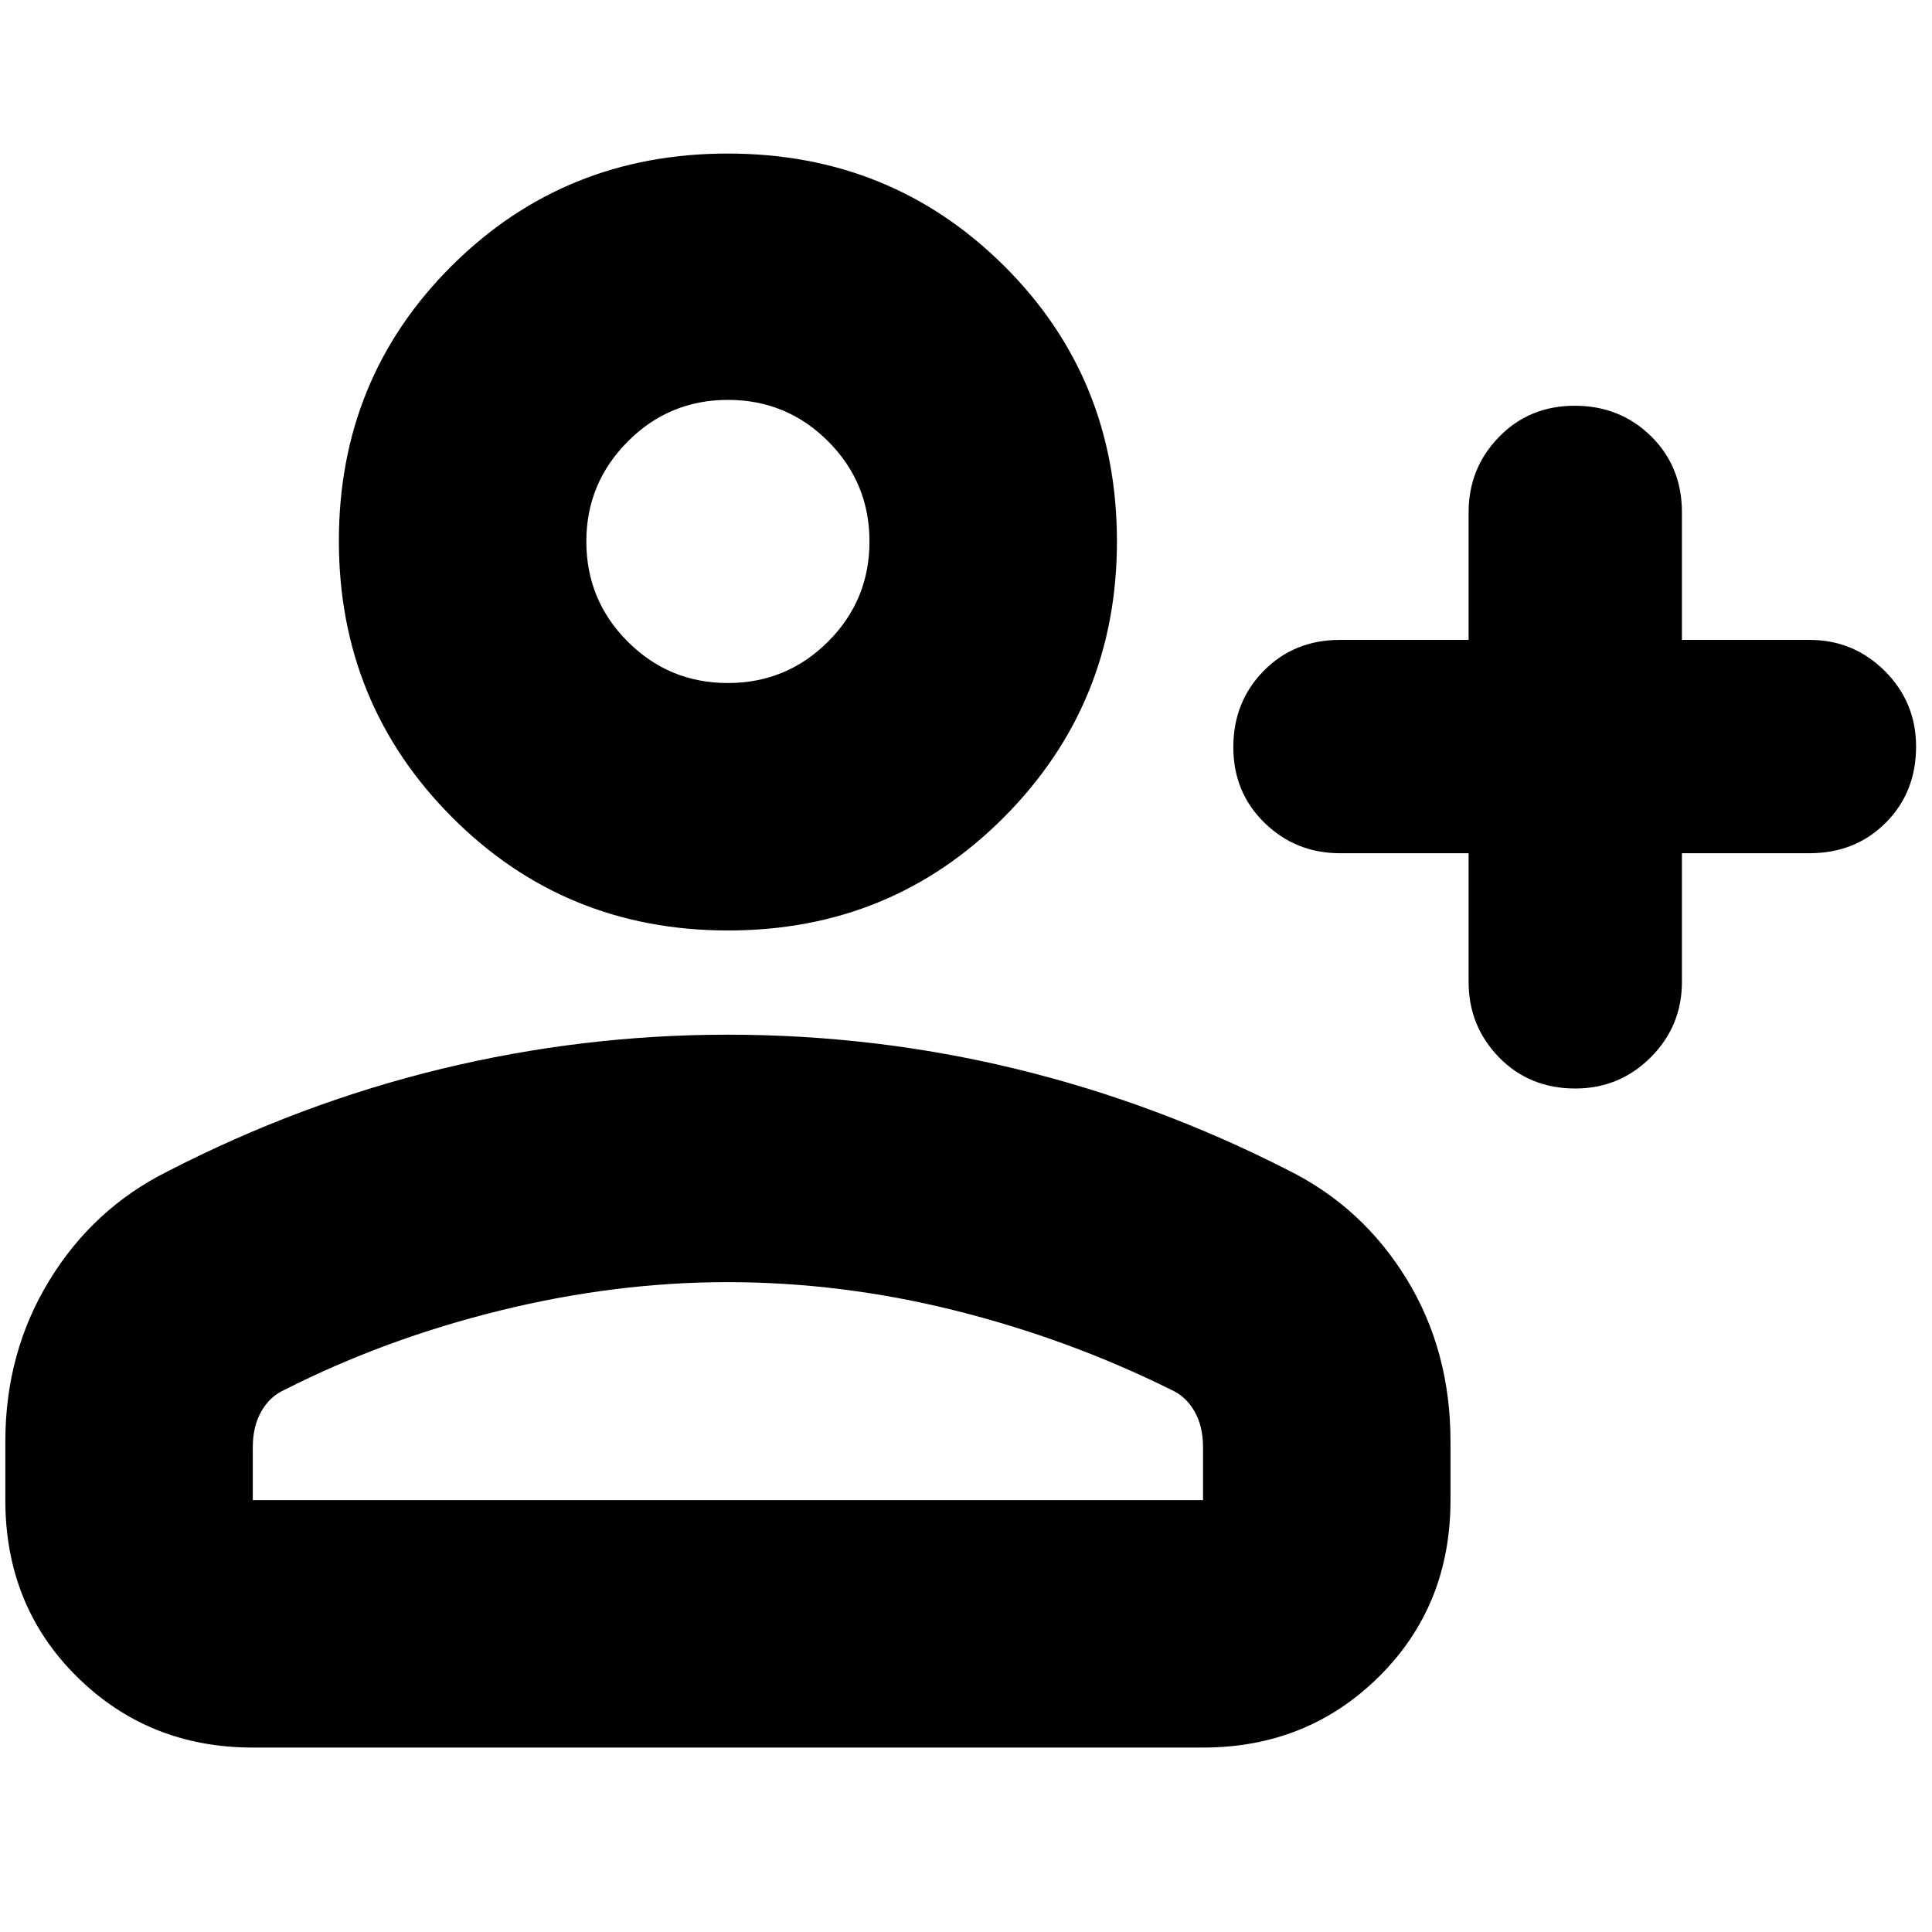 <svg xmlns="http://www.w3.org/2000/svg" height="24" viewBox="0 -960 960 960" width="24"><path d="M729.74-536.04h-63.91q-22 0-37.5-15.11-15.5-15.1-15.5-37.61 0-22.51 15.1-37.9 15.11-15.38 37.9-15.38h63.91v-63.35q0-22 15.1-37.5 15.11-15.5 37.62-15.5 22.51 0 37.89 15.1 15.39 15.11 15.39 37.9v63.35h63.35q22 0 37.5 15.5t15.5 37.5q0 22.79-15.11 37.89-15.1 15.11-37.89 15.11h-63.35v63.91q0 22-15.5 37.5t-37.5 15.5q-22.79 0-37.9-15.5-15.1-15.5-15.1-37.5v-63.91Zm-367.95 38.39q-81.18 0-137.29-56.39-56.11-56.4-56.11-137.2 0-80.8 56.02-136.63t137.2-55.83q81.17 0 137.28 55.77Q555-772.17 555-690.96q0 80.52-56.02 136.92-56.02 56.39-137.19 56.39ZM2.65-214.61v-29.09q0-44.26 21.82-79.99 21.82-35.74 58.66-54.18 66-34 136.15-51t142.31-17q73.24 0 143.24 17 70 17 135.43 50.43 36.84 18.36 58.66 53.94 21.82 35.58 21.82 80.8v29.09q0 52.58-35.59 87.77-35.58 35.19-87.37 35.19H125.61q-51.78 0-87.37-35.19T2.65-214.61Zm122.96 0h472.17v-26.26q0-10.45-4.27-17.89-4.28-7.43-11.55-10.67-51.05-25.31-107.44-39.4-56.39-14.08-113.11-14.08-55.58 0-112.82 14.08-57.24 14.09-107.15 39.4-7.28 3.24-11.55 10.67-4.28 7.44-4.28 17.89v26.26Zm236.07-406q29.19 0 49.78-20.57 20.58-20.56 20.58-49.76 0-29.19-20.56-49.78-20.57-20.58-49.76-20.58-29.2 0-49.78 20.68-20.59 20.69-20.59 49.66 0 29.2 20.57 49.78 20.56 20.57 49.76 20.57Zm.02-70.35Zm0 476.35Z"/></svg>